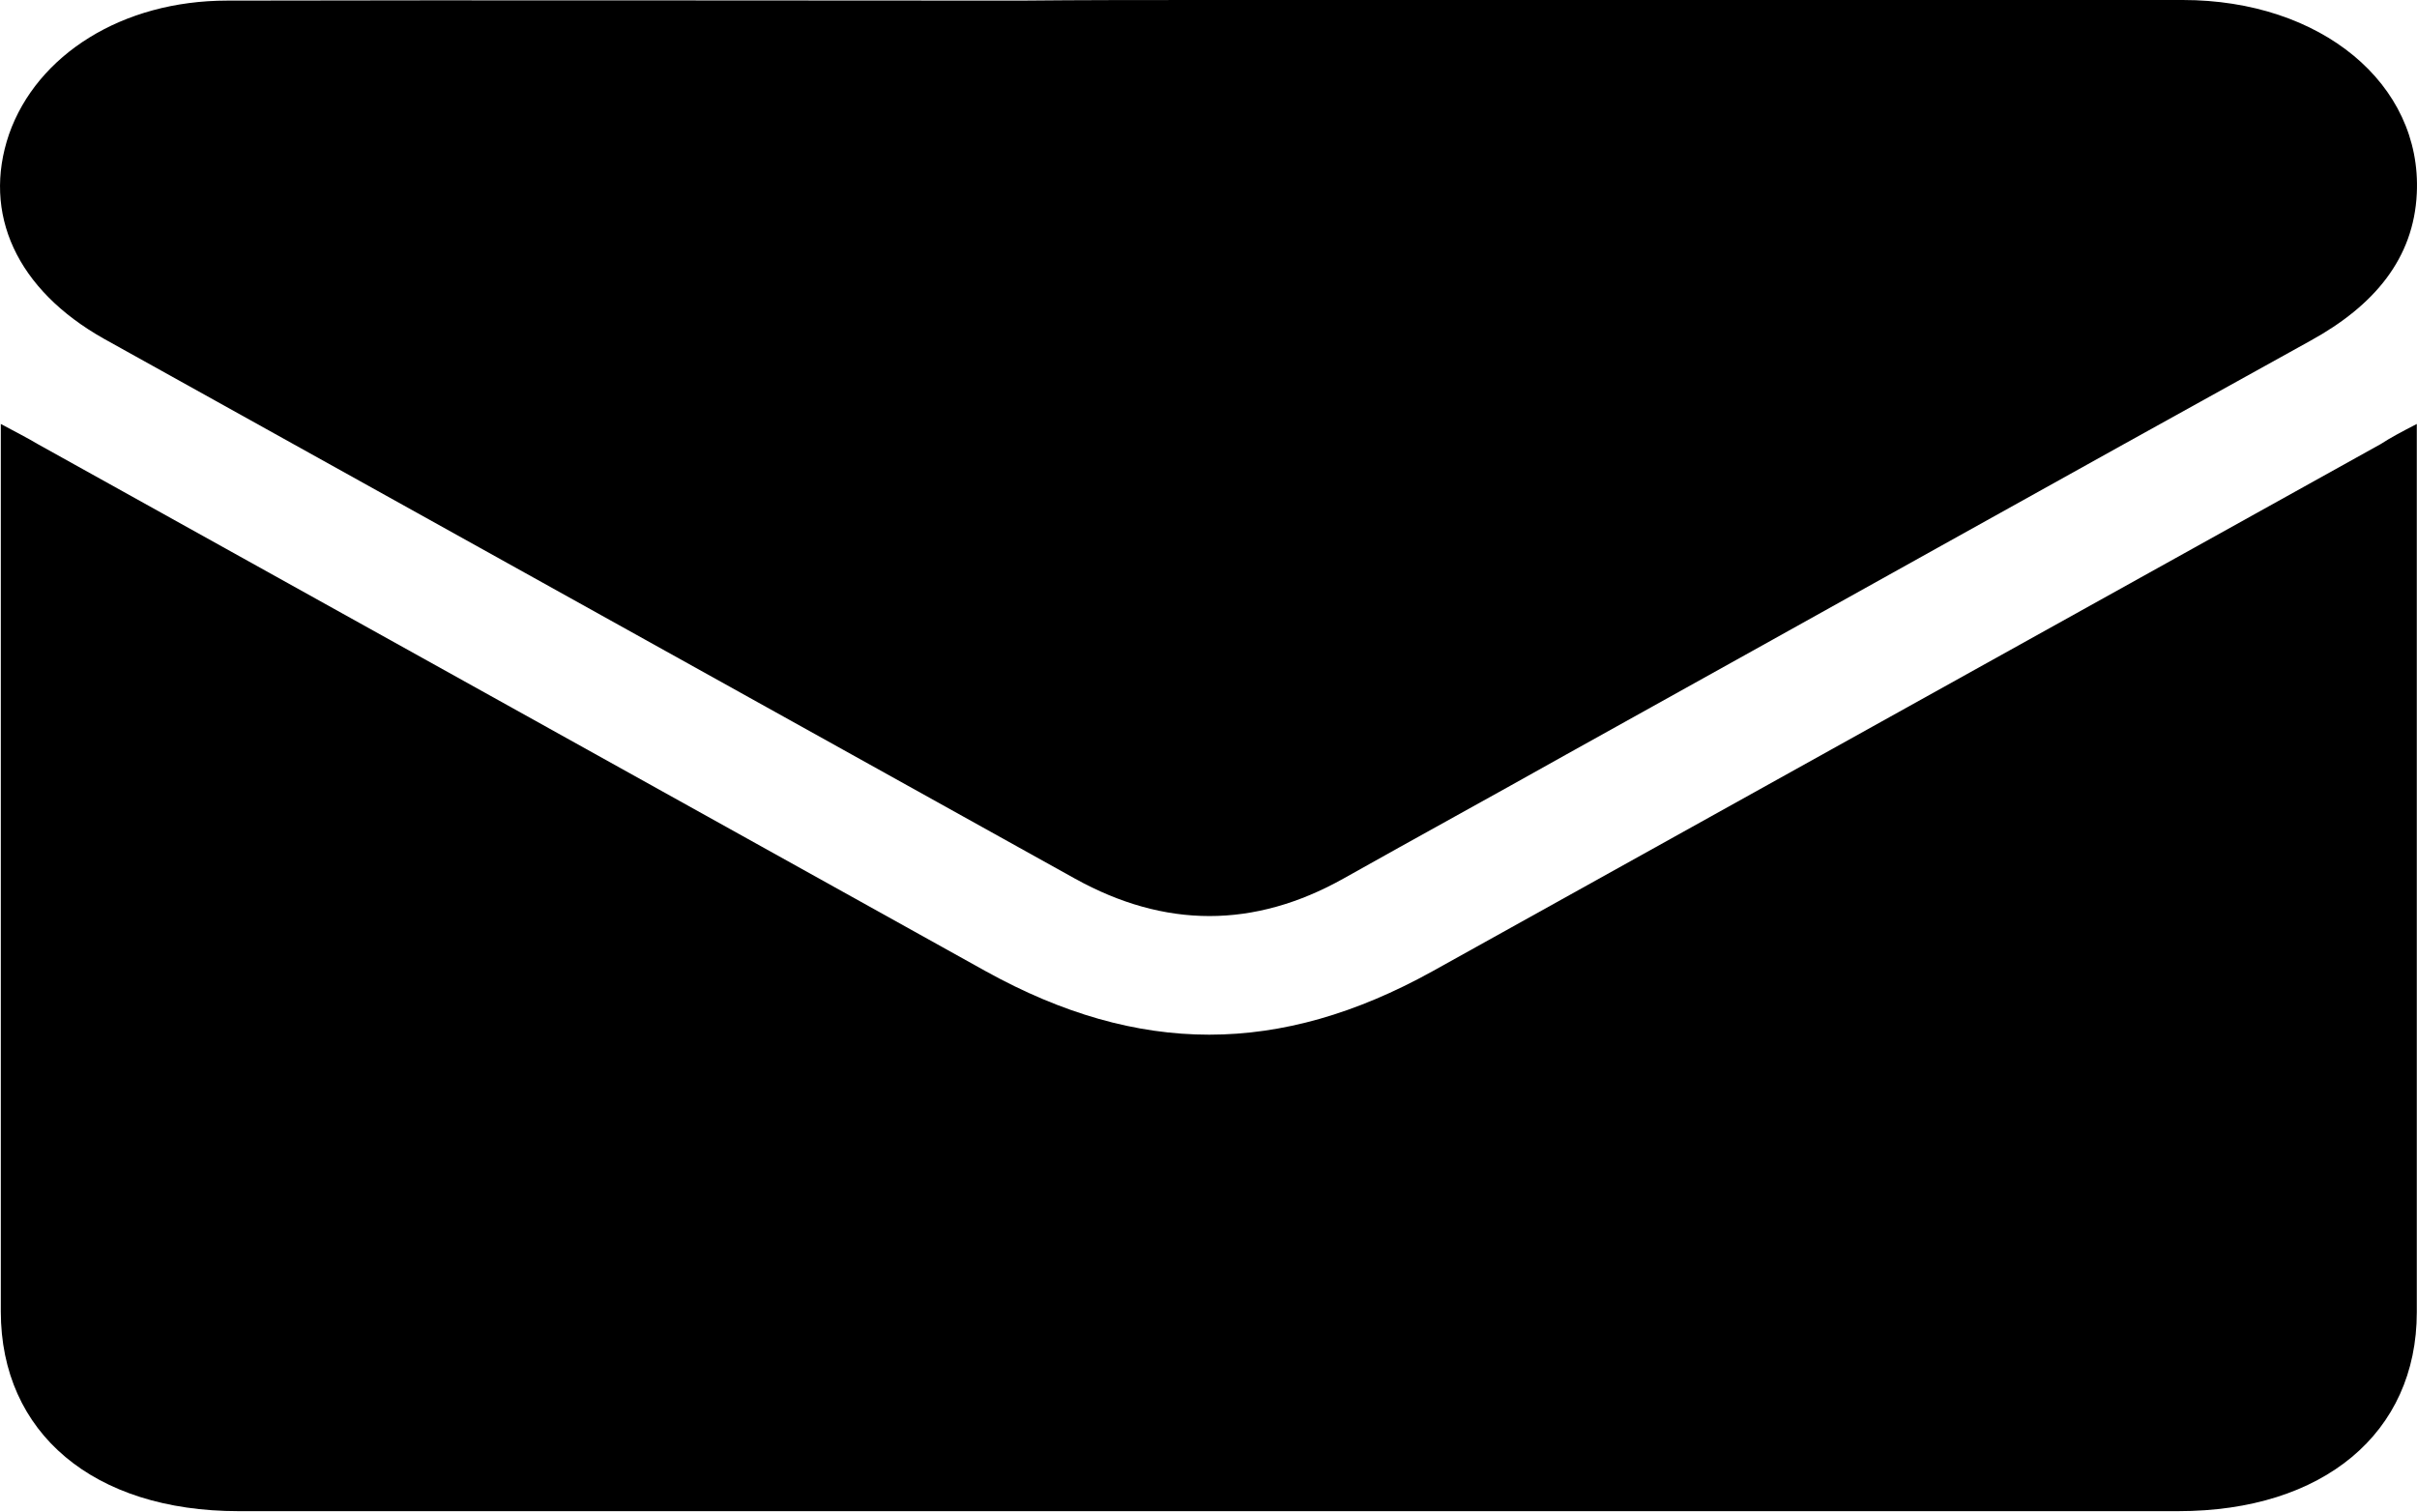<svg xmlns="http://www.w3.org/2000/svg" fill="none" viewBox="0 4 24 15.01">
<path d="M23.998 8.21C23.998 9.461 23.998 10.649 23.998 11.838C23.998 13.57 23.998 15.297 23.998 17.03C23.998 18.231 23.069 19.006 21.629 19.006C15.212 19.006 8.787 19.006 2.369 19.006C0.93 19.006 0.008 18.231 0.008 17.023C0.008 14.196 0.008 11.375 0.008 8.548C0.008 8.454 0.008 8.36 0.008 8.21C0.158 8.291 0.27 8.347 0.375 8.41C3.516 10.155 6.65 11.9 9.791 13.646C11.306 14.484 12.708 14.484 14.222 13.646C17.364 11.9 20.497 10.155 23.639 8.41C23.736 8.347 23.841 8.291 23.998 8.21Z" fill="black"/>
<path d="M12.003 4C15.226 4 18.45 4 21.674 4C23.046 4 24.05 4.832 23.998 5.92C23.968 6.565 23.578 7.034 22.941 7.384C20.474 8.748 18.015 10.124 15.549 11.494C14.814 11.907 14.072 12.313 13.337 12.726C12.453 13.22 11.568 13.22 10.676 12.726C7.459 10.937 4.251 9.154 1.034 7.365C0.165 6.877 -0.18 6.121 0.09 5.332C0.367 4.544 1.214 4.006 2.256 4.006C4.88 4 7.504 4.006 10.128 4.006C10.751 4 11.373 4 12.003 4Z" fill="black"/>
</svg>